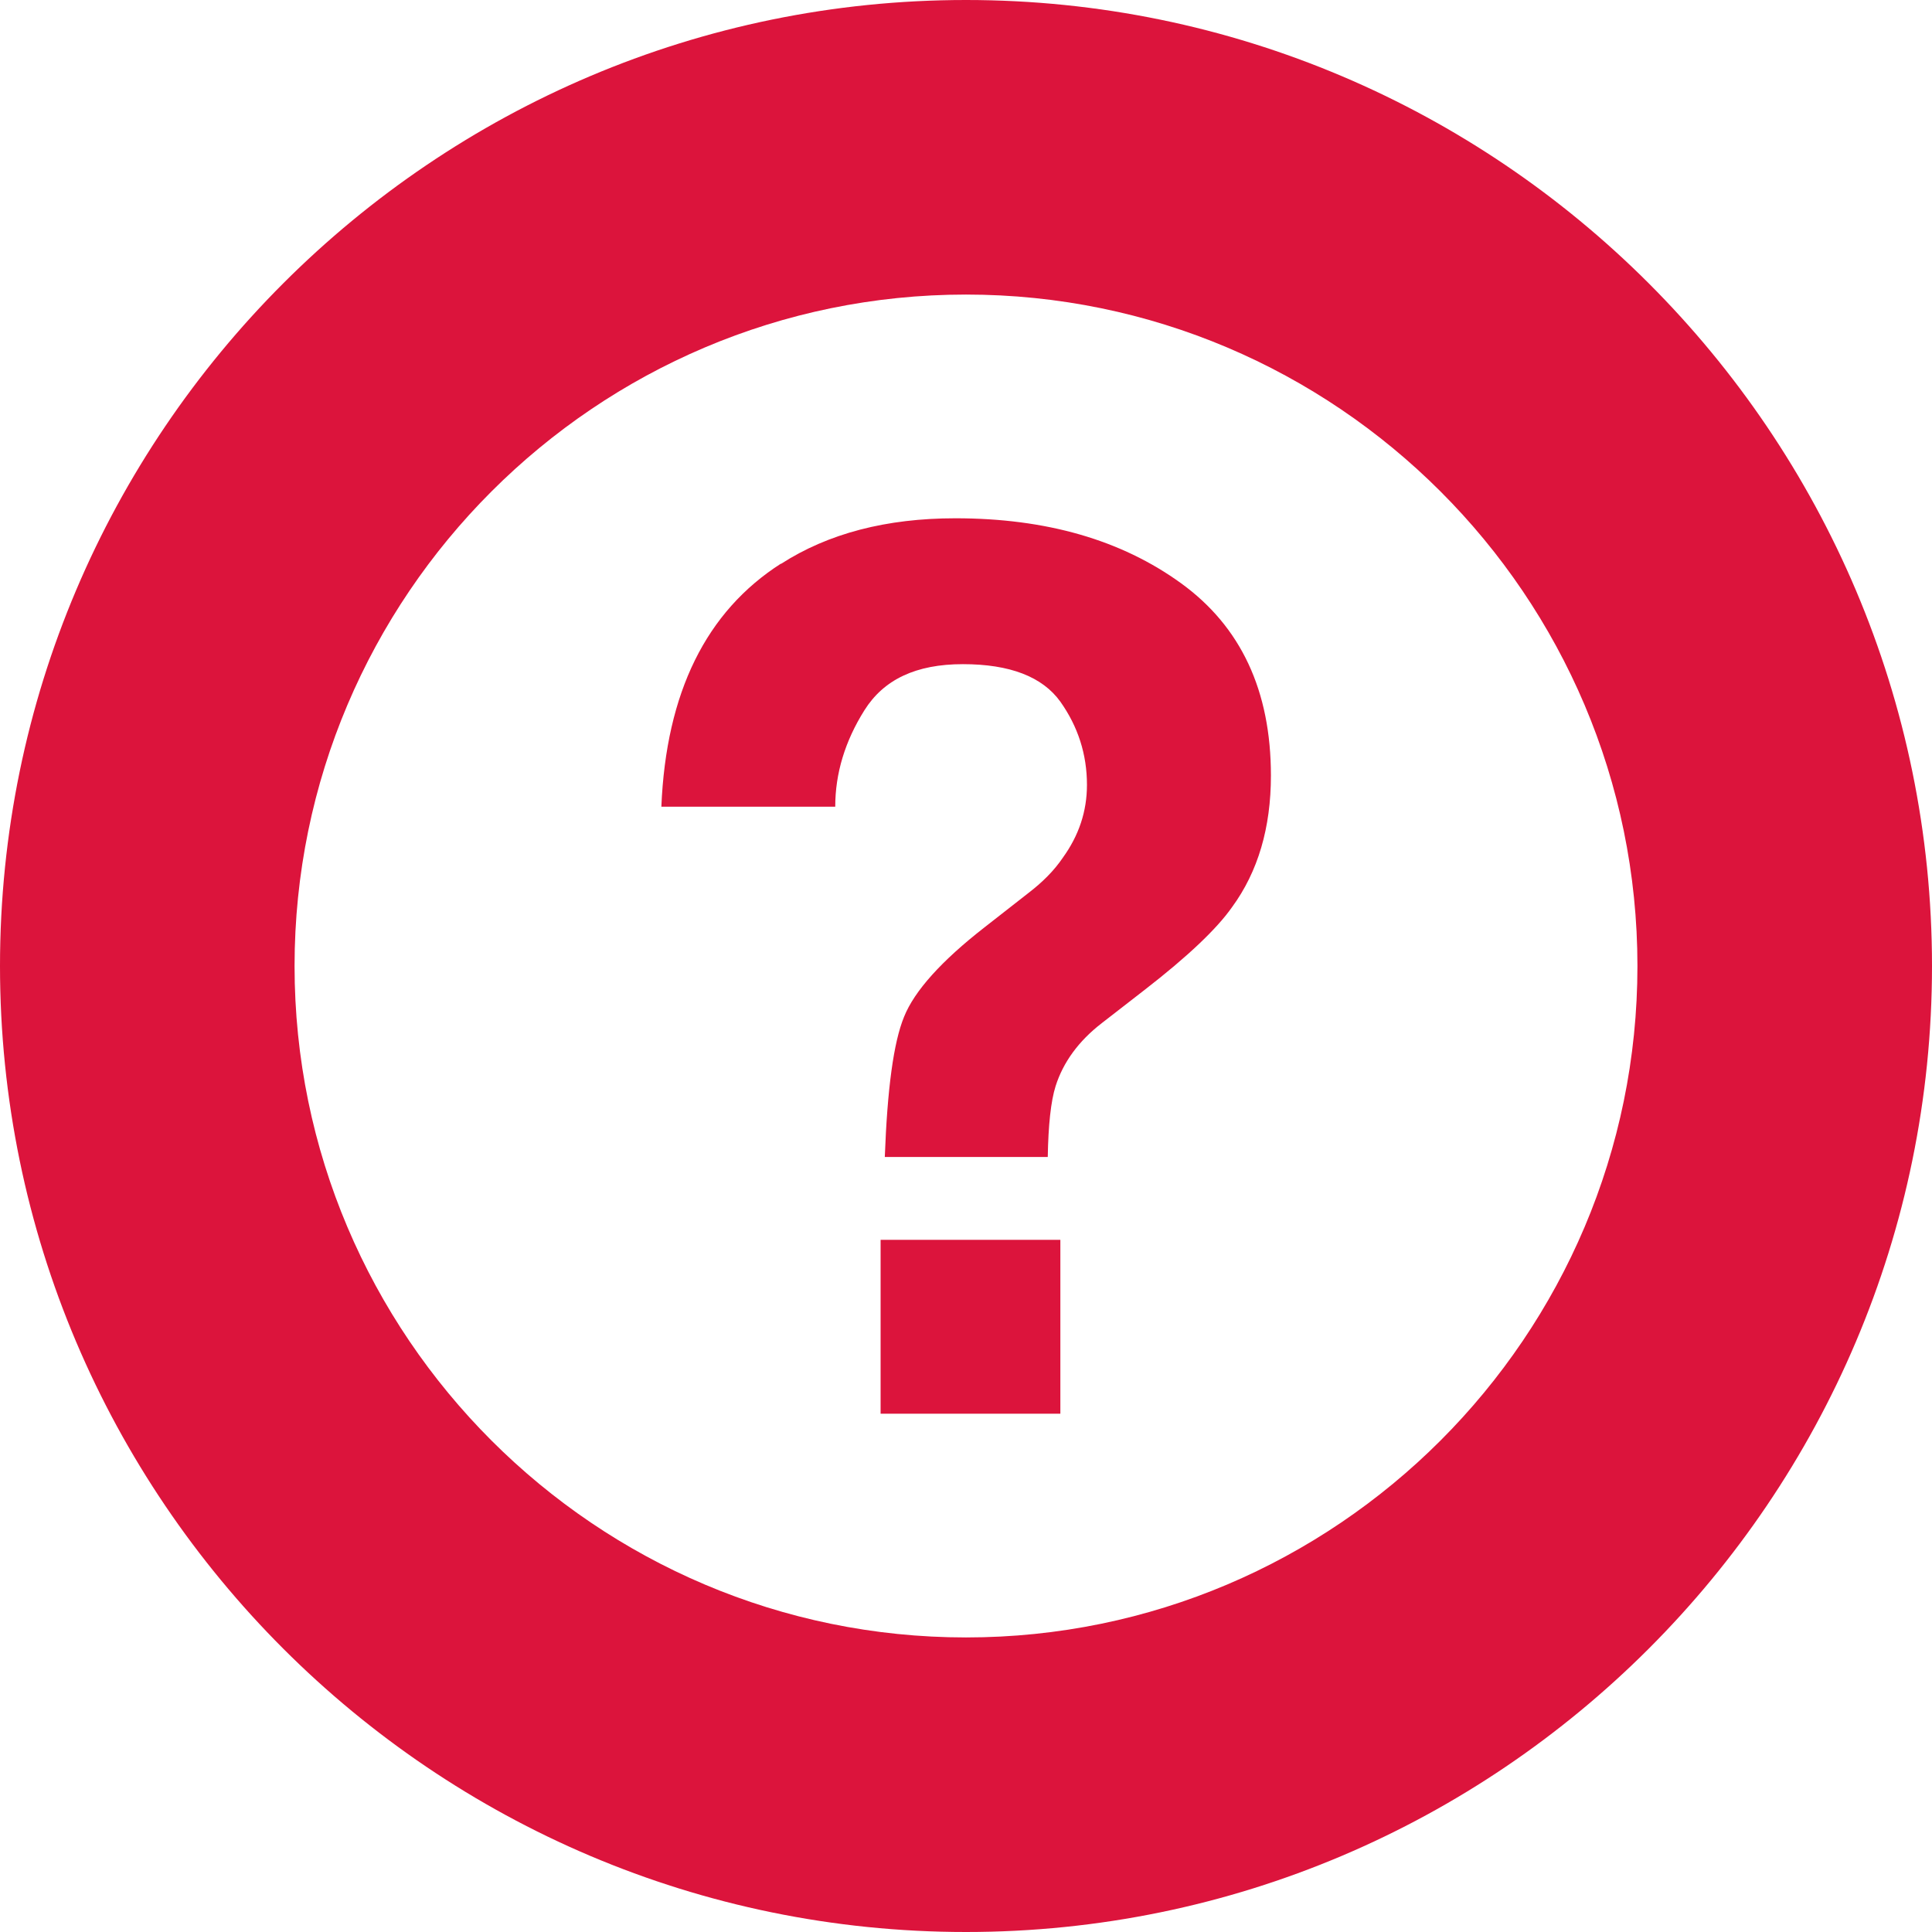 <?xml version="1.0" encoding="UTF-8"?>
<svg id="Layer_1" data-name="Layer 1" xmlns="http://www.w3.org/2000/svg" viewBox="0 0 69 69">
  <defs>
    <style>
      .cls-1 {
        fill: #dc143c;
        stroke-width: 0px;
      }
    </style>
  </defs>
  <path class="cls-1" d="M27.89,20.14c1.69-1.09,3.77-1.63,6.23-1.63,3.24,0,5.92.77,8.06,2.32,2.14,1.55,3.21,3.84,3.21,6.87,0,1.86-.46,3.43-1.39,4.7-.54.77-1.58,1.76-3.13,2.96l-1.52,1.18c-.83.64-1.38,1.4-1.65,2.25-.17.54-.26,1.39-.28,2.53h-5.82c.09-2.42.31-4.09.69-5.01.37-.92,1.33-1.99,2.87-3.19l1.56-1.22c.51-.39.93-.81,1.24-1.27.57-.79.86-1.65.86-2.6,0-1.09-.32-2.08-.95-2.97-.64-.89-1.8-1.34-3.48-1.34s-2.83.55-3.52,1.65c-.69,1.1-1.04,2.25-1.04,3.44h-6.21c.17-4.08,1.6-6.97,4.27-8.68ZM31.45,44.28h6.42v6.21h-6.42v-6.21Z"/>
  <path class="cls-1" d="M34.5,69C15.48,69,0,53.52,0,34.5S15.48,0,34.5,0s34.5,15.48,34.5,34.5-15.48,34.5-34.5,34.5ZM34.5,10.52c-13.22,0-23.98,10.76-23.98,23.98s10.76,23.98,23.98,23.98,23.98-10.76,23.98-23.98-10.76-23.98-23.98-23.98Z"/>
</svg>